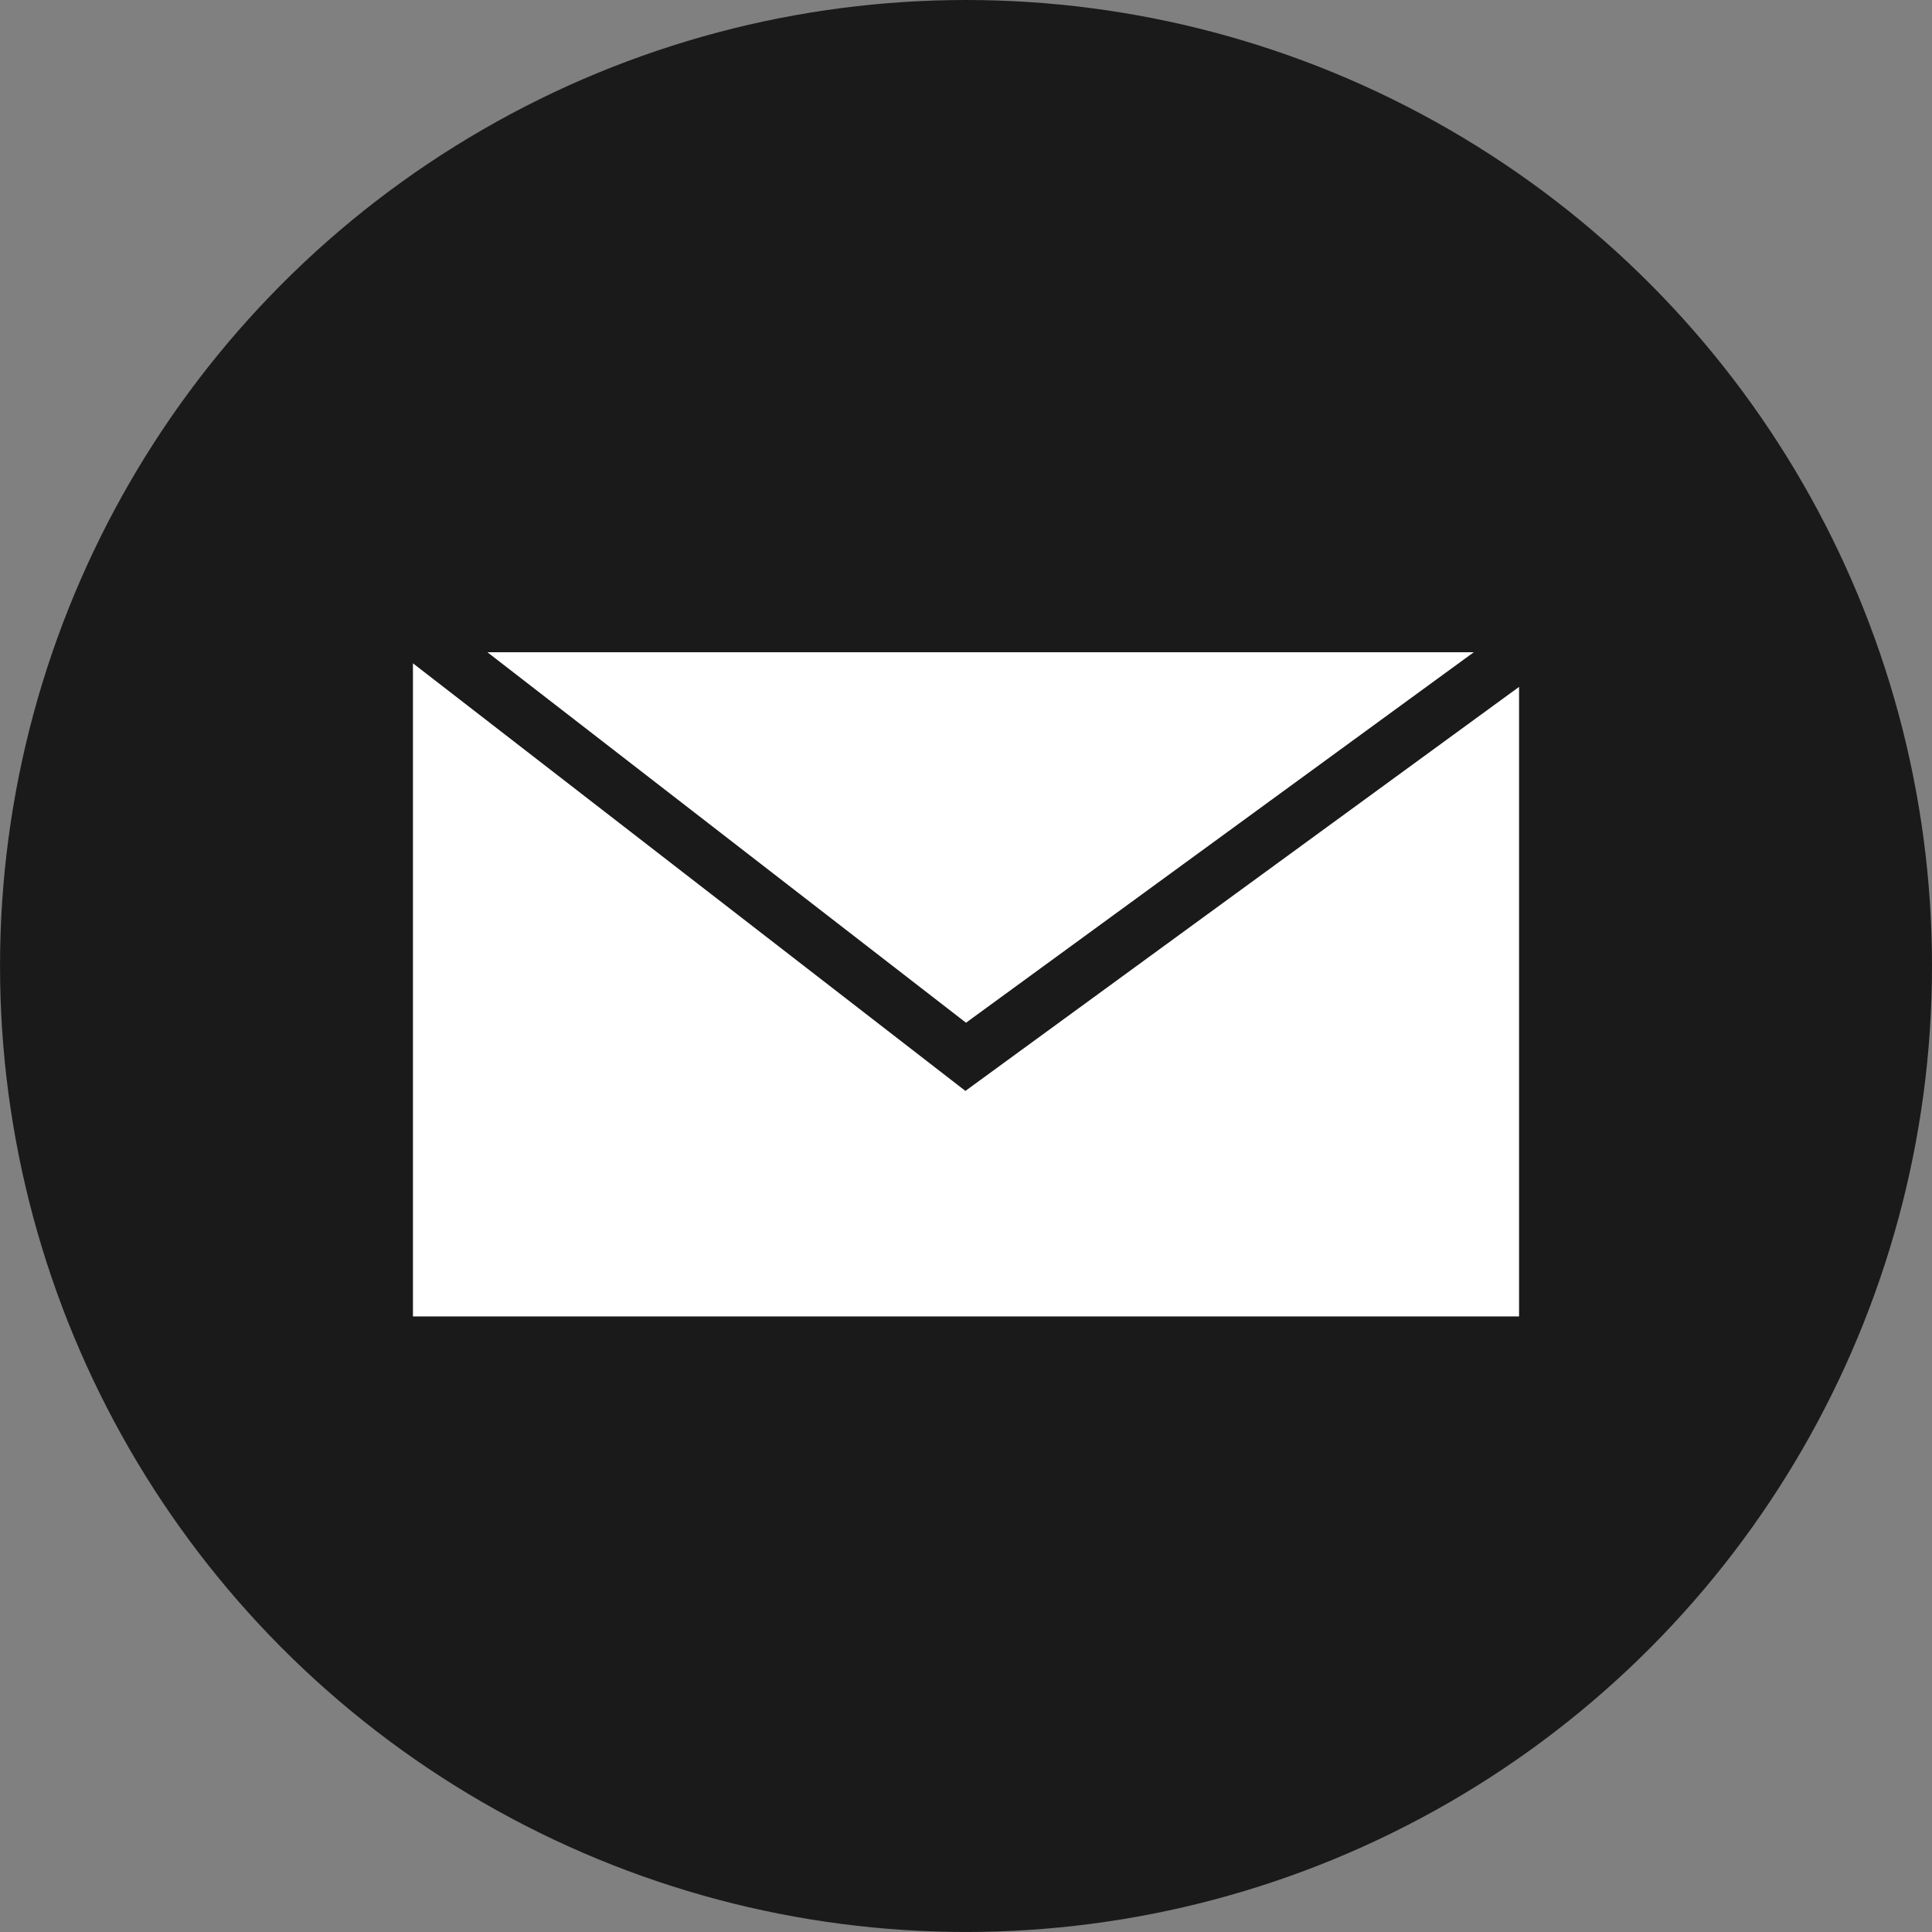 <?xml version="1.0" encoding="utf-8"?>
<!-- Generator: Adobe Illustrator 16.0.0, SVG Export Plug-In . SVG Version: 6.00 Build 0)  -->
<!DOCTYPE svg PUBLIC "-//W3C//DTD SVG 1.1//EN" "http://www.w3.org/Graphics/SVG/1.1/DTD/svg11.dtd">
<svg version="1.1" id="Capa_1" xmlns="http://www.w3.org/2000/svg" xmlns:xlink="http://www.w3.org/1999/xlink" x="0px" y="0px"
	 width="79.447px" height="79.446px" viewBox="0 0 79.447 79.446" enable-background="new 0 0 79.447 79.446" xml:space="preserve">
<rect x="0" y="0" width="79.447" height="79.446" fill="#808080" stroke="none"/>
<circle fill="#1A1A1A" cx="39.724" cy="39.723" r="39.723"/>
<g>
	<polygon fill="#FFFFFF" points="39.699,44.86 16.981,27.276 16.981,54.135 62.466,54.135 62.466,28.246 	"/>
	<polygon fill="#FFFFFF" points="60.604,26.821 20.043,26.821 39.724,42.056 	"/>
</g>
</svg>
